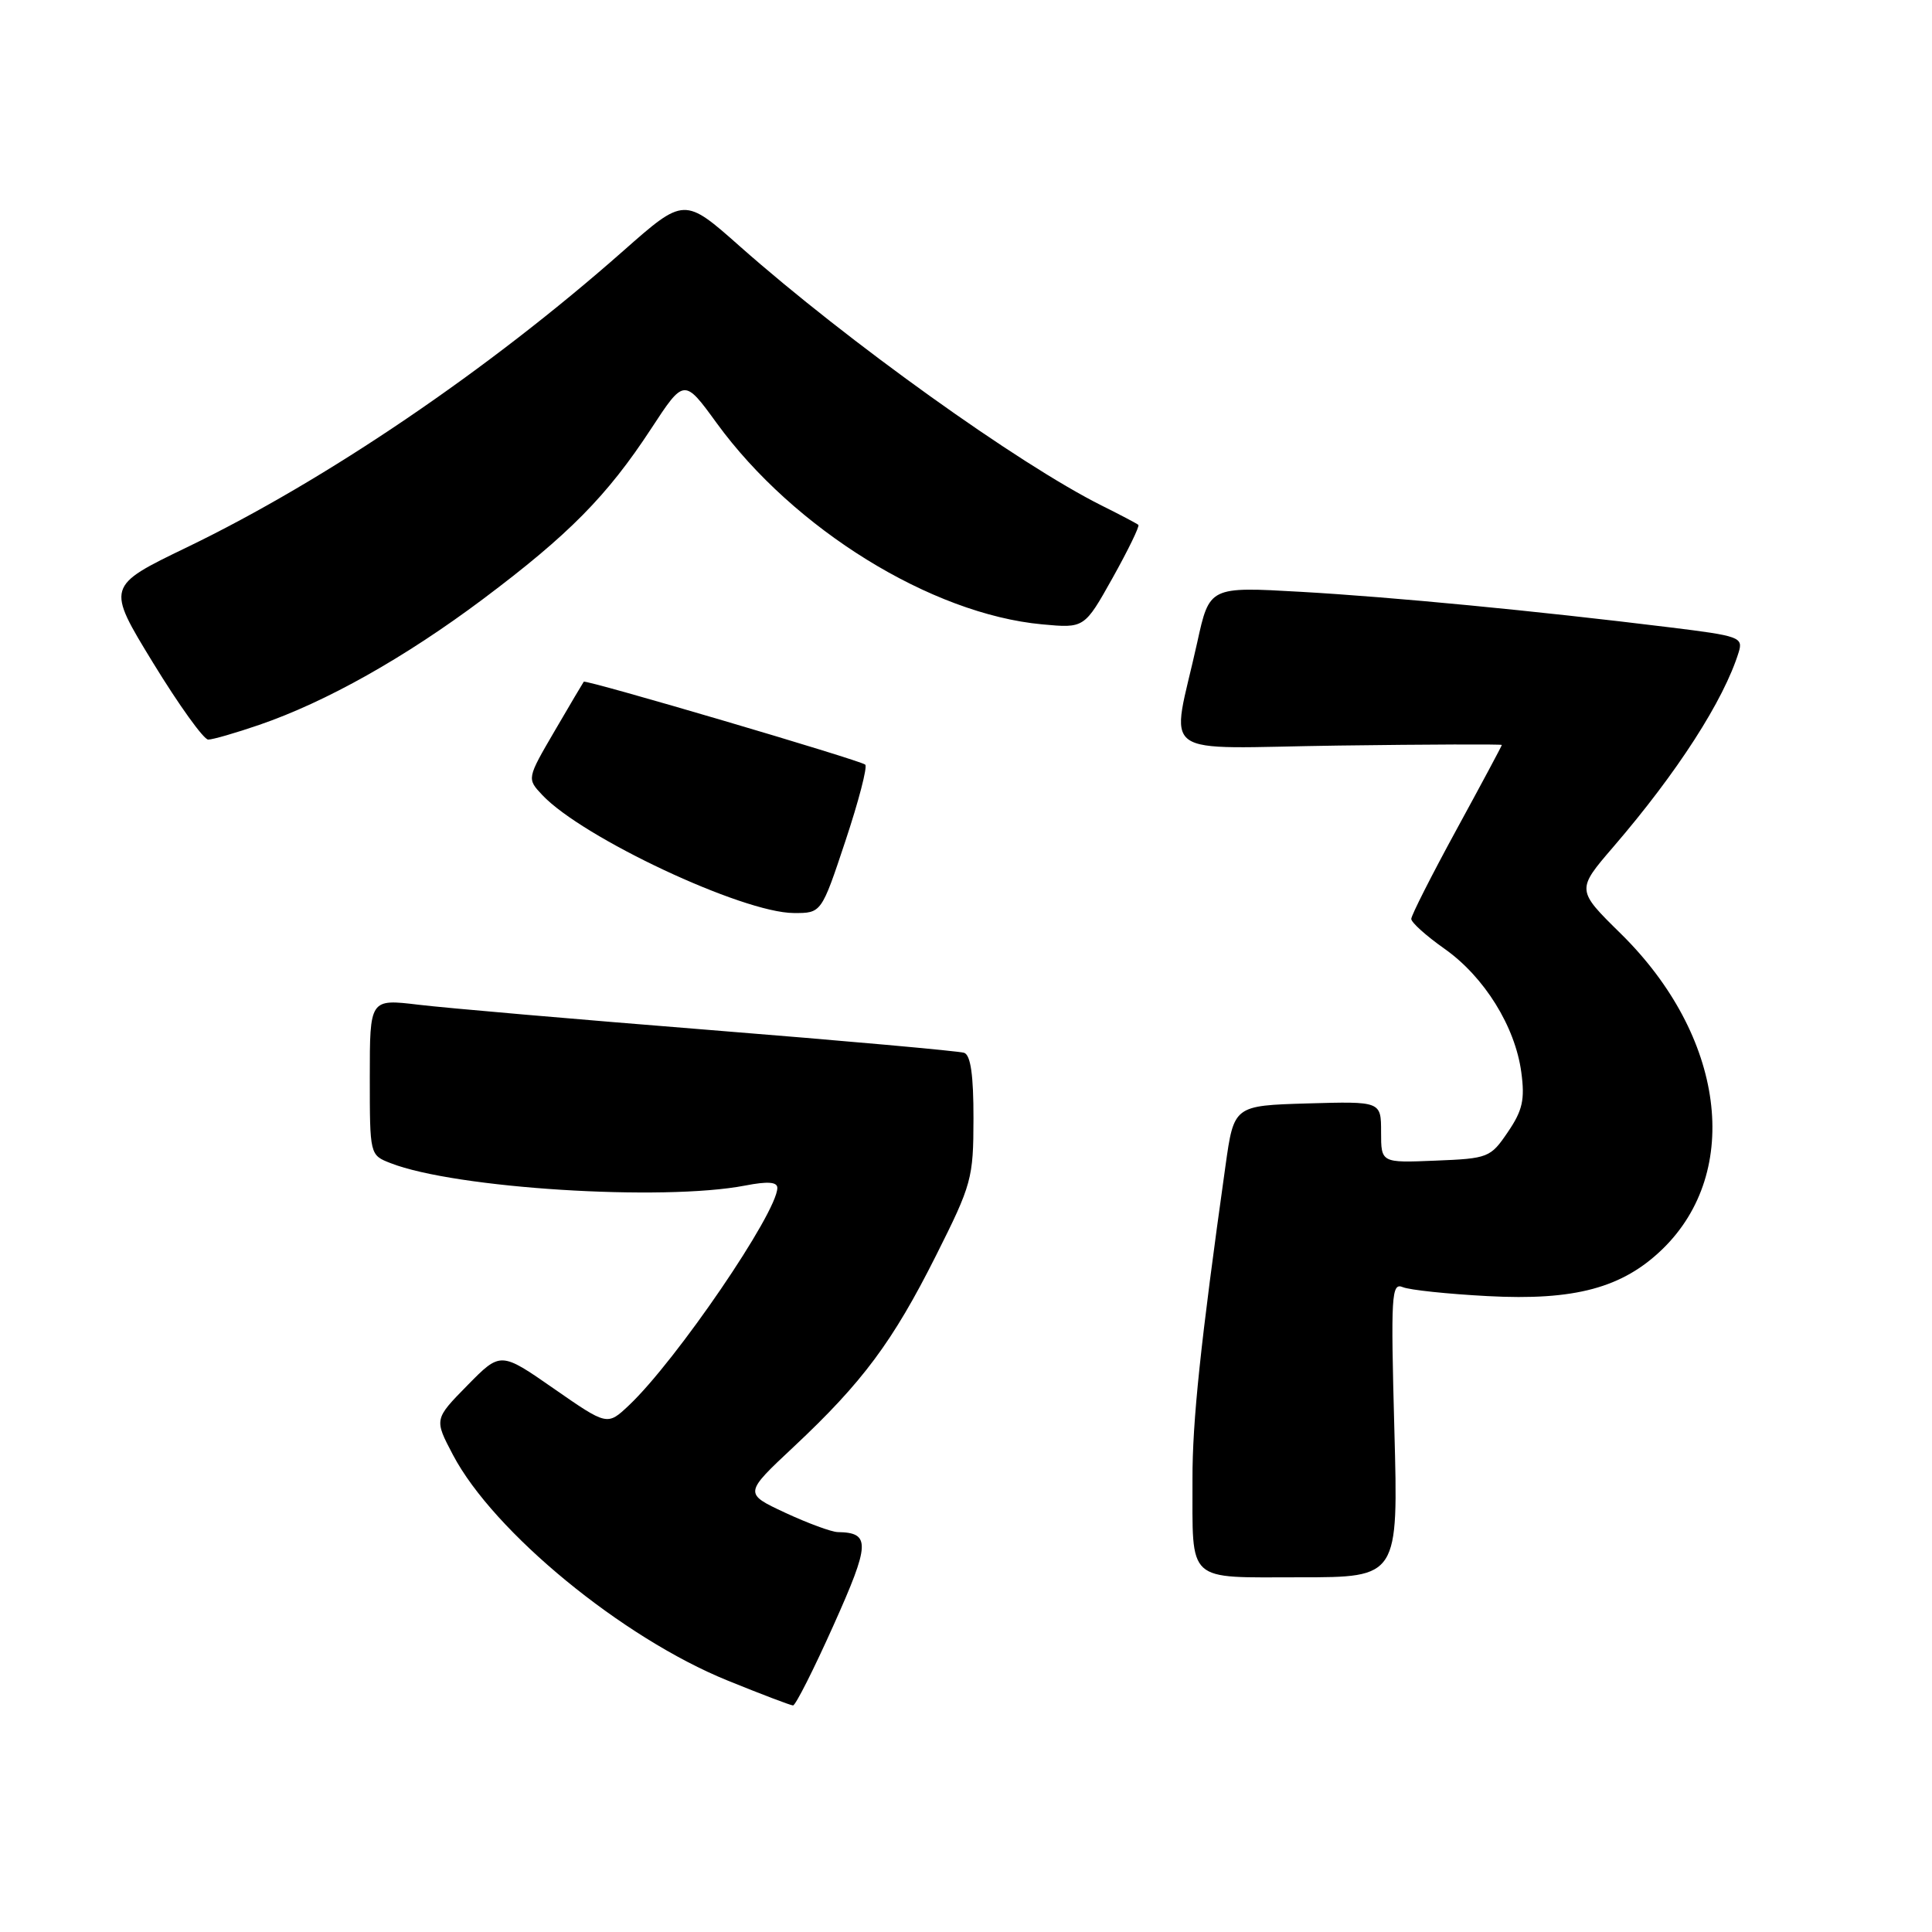 <?xml version="1.0" encoding="UTF-8" standalone="no"?>
<!DOCTYPE svg PUBLIC "-//W3C//DTD SVG 1.1//EN" "http://www.w3.org/Graphics/SVG/1.1/DTD/svg11.dtd" >
<svg xmlns="http://www.w3.org/2000/svg" xmlns:xlink="http://www.w3.org/1999/xlink" version="1.1" viewBox="0 0 256 256">
 <g >
 <path fill="currentColor"
d=" M 110.44 215.37 C 115.31 204.52 115.38 203.08 111.00 203.01 C 110.17 202.99 107.04 201.84 104.03 200.44 C 98.57 197.89 98.57 197.89 105.18 191.70 C 114.30 183.15 118.29 177.79 124.04 166.34 C 128.77 156.92 128.98 156.14 128.99 148.22 C 129.00 142.49 128.62 139.80 127.75 139.50 C 127.06 139.27 111.96 137.91 94.19 136.49 C 76.42 135.07 58.98 133.56 55.44 133.13 C 49.00 132.36 49.00 132.36 49.00 142.70 C 49.00 153.05 49.00 153.05 51.75 154.12 C 60.30 157.47 87.83 159.20 98.75 157.09 C 101.73 156.51 103.00 156.61 103.00 157.40 C 103.00 160.66 89.61 180.29 83.34 186.21 C 80.47 188.92 80.47 188.92 73.40 184.01 C 66.33 179.09 66.33 179.09 61.93 183.57 C 57.53 188.05 57.53 188.05 60.02 192.78 C 65.39 202.99 82.47 217.03 96.41 222.68 C 100.86 224.49 104.76 225.97 105.08 225.98 C 105.41 225.99 107.82 221.22 110.44 215.37 Z  M 184.76 189.44 C 184.28 171.60 184.37 169.93 185.87 170.55 C 186.76 170.93 191.82 171.46 197.11 171.74 C 208.66 172.36 214.99 170.65 220.29 165.51 C 230.90 155.20 228.52 137.24 214.76 123.71 C 208.87 117.92 208.87 117.92 213.78 112.21 C 222.25 102.37 228.42 92.79 230.39 86.41 C 230.99 84.44 230.47 84.26 221.28 83.13 C 203.32 80.92 184.60 79.12 172.38 78.42 C 160.26 77.73 160.26 77.73 158.64 85.12 C 155.17 100.87 152.77 99.12 177.37 98.79 C 189.27 98.63 199.00 98.60 199.00 98.71 C 199.00 98.83 196.30 103.87 193.00 109.92 C 189.70 115.97 187.00 121.30 187.00 121.76 C 187.00 122.23 188.98 124.01 191.41 125.72 C 196.68 129.44 200.77 136.02 201.58 142.08 C 202.07 145.70 201.75 147.14 199.80 150.00 C 197.50 153.39 197.21 153.51 190.21 153.79 C 183.00 154.09 183.00 154.09 183.00 150.01 C 183.00 145.93 183.00 145.93 173.25 146.21 C 163.50 146.50 163.50 146.50 162.38 154.50 C 159.08 177.96 157.99 188.32 158.01 196.00 C 158.04 209.91 157.04 209.00 172.26 209.00 C 185.29 209.00 185.29 209.00 184.76 189.44 Z  M 112.02 111.44 C 113.77 106.18 114.96 101.62 114.65 101.32 C 114.10 100.76 77.63 90.02 77.35 90.33 C 77.27 90.43 75.54 93.35 73.51 96.83 C 69.81 103.17 69.81 103.17 71.85 105.34 C 77.16 110.99 98.37 120.95 105.17 120.98 C 108.84 121.00 108.84 121.00 112.02 111.44 Z  M 34.35 96.05 C 43.23 93.00 53.67 87.12 64.00 79.38 C 75.38 70.84 80.44 65.72 86.27 56.82 C 90.65 50.13 90.65 50.13 94.97 56.07 C 105.20 70.12 123.41 81.37 138.09 82.73 C 143.69 83.25 143.69 83.25 147.44 76.55 C 149.50 72.86 151.03 69.71 150.84 69.55 C 150.65 69.38 148.47 68.23 146.00 67.00 C 134.92 61.46 112.31 45.26 98.08 32.68 C 90.67 26.11 90.67 26.11 82.58 33.25 C 64.73 49.01 43.24 63.60 24.79 72.51 C 14.08 77.68 14.08 77.68 20.29 87.84 C 23.71 93.43 26.99 98.00 27.59 98.00 C 28.19 98.00 31.23 97.12 34.35 96.05 Z "/>
</g>
</svg>